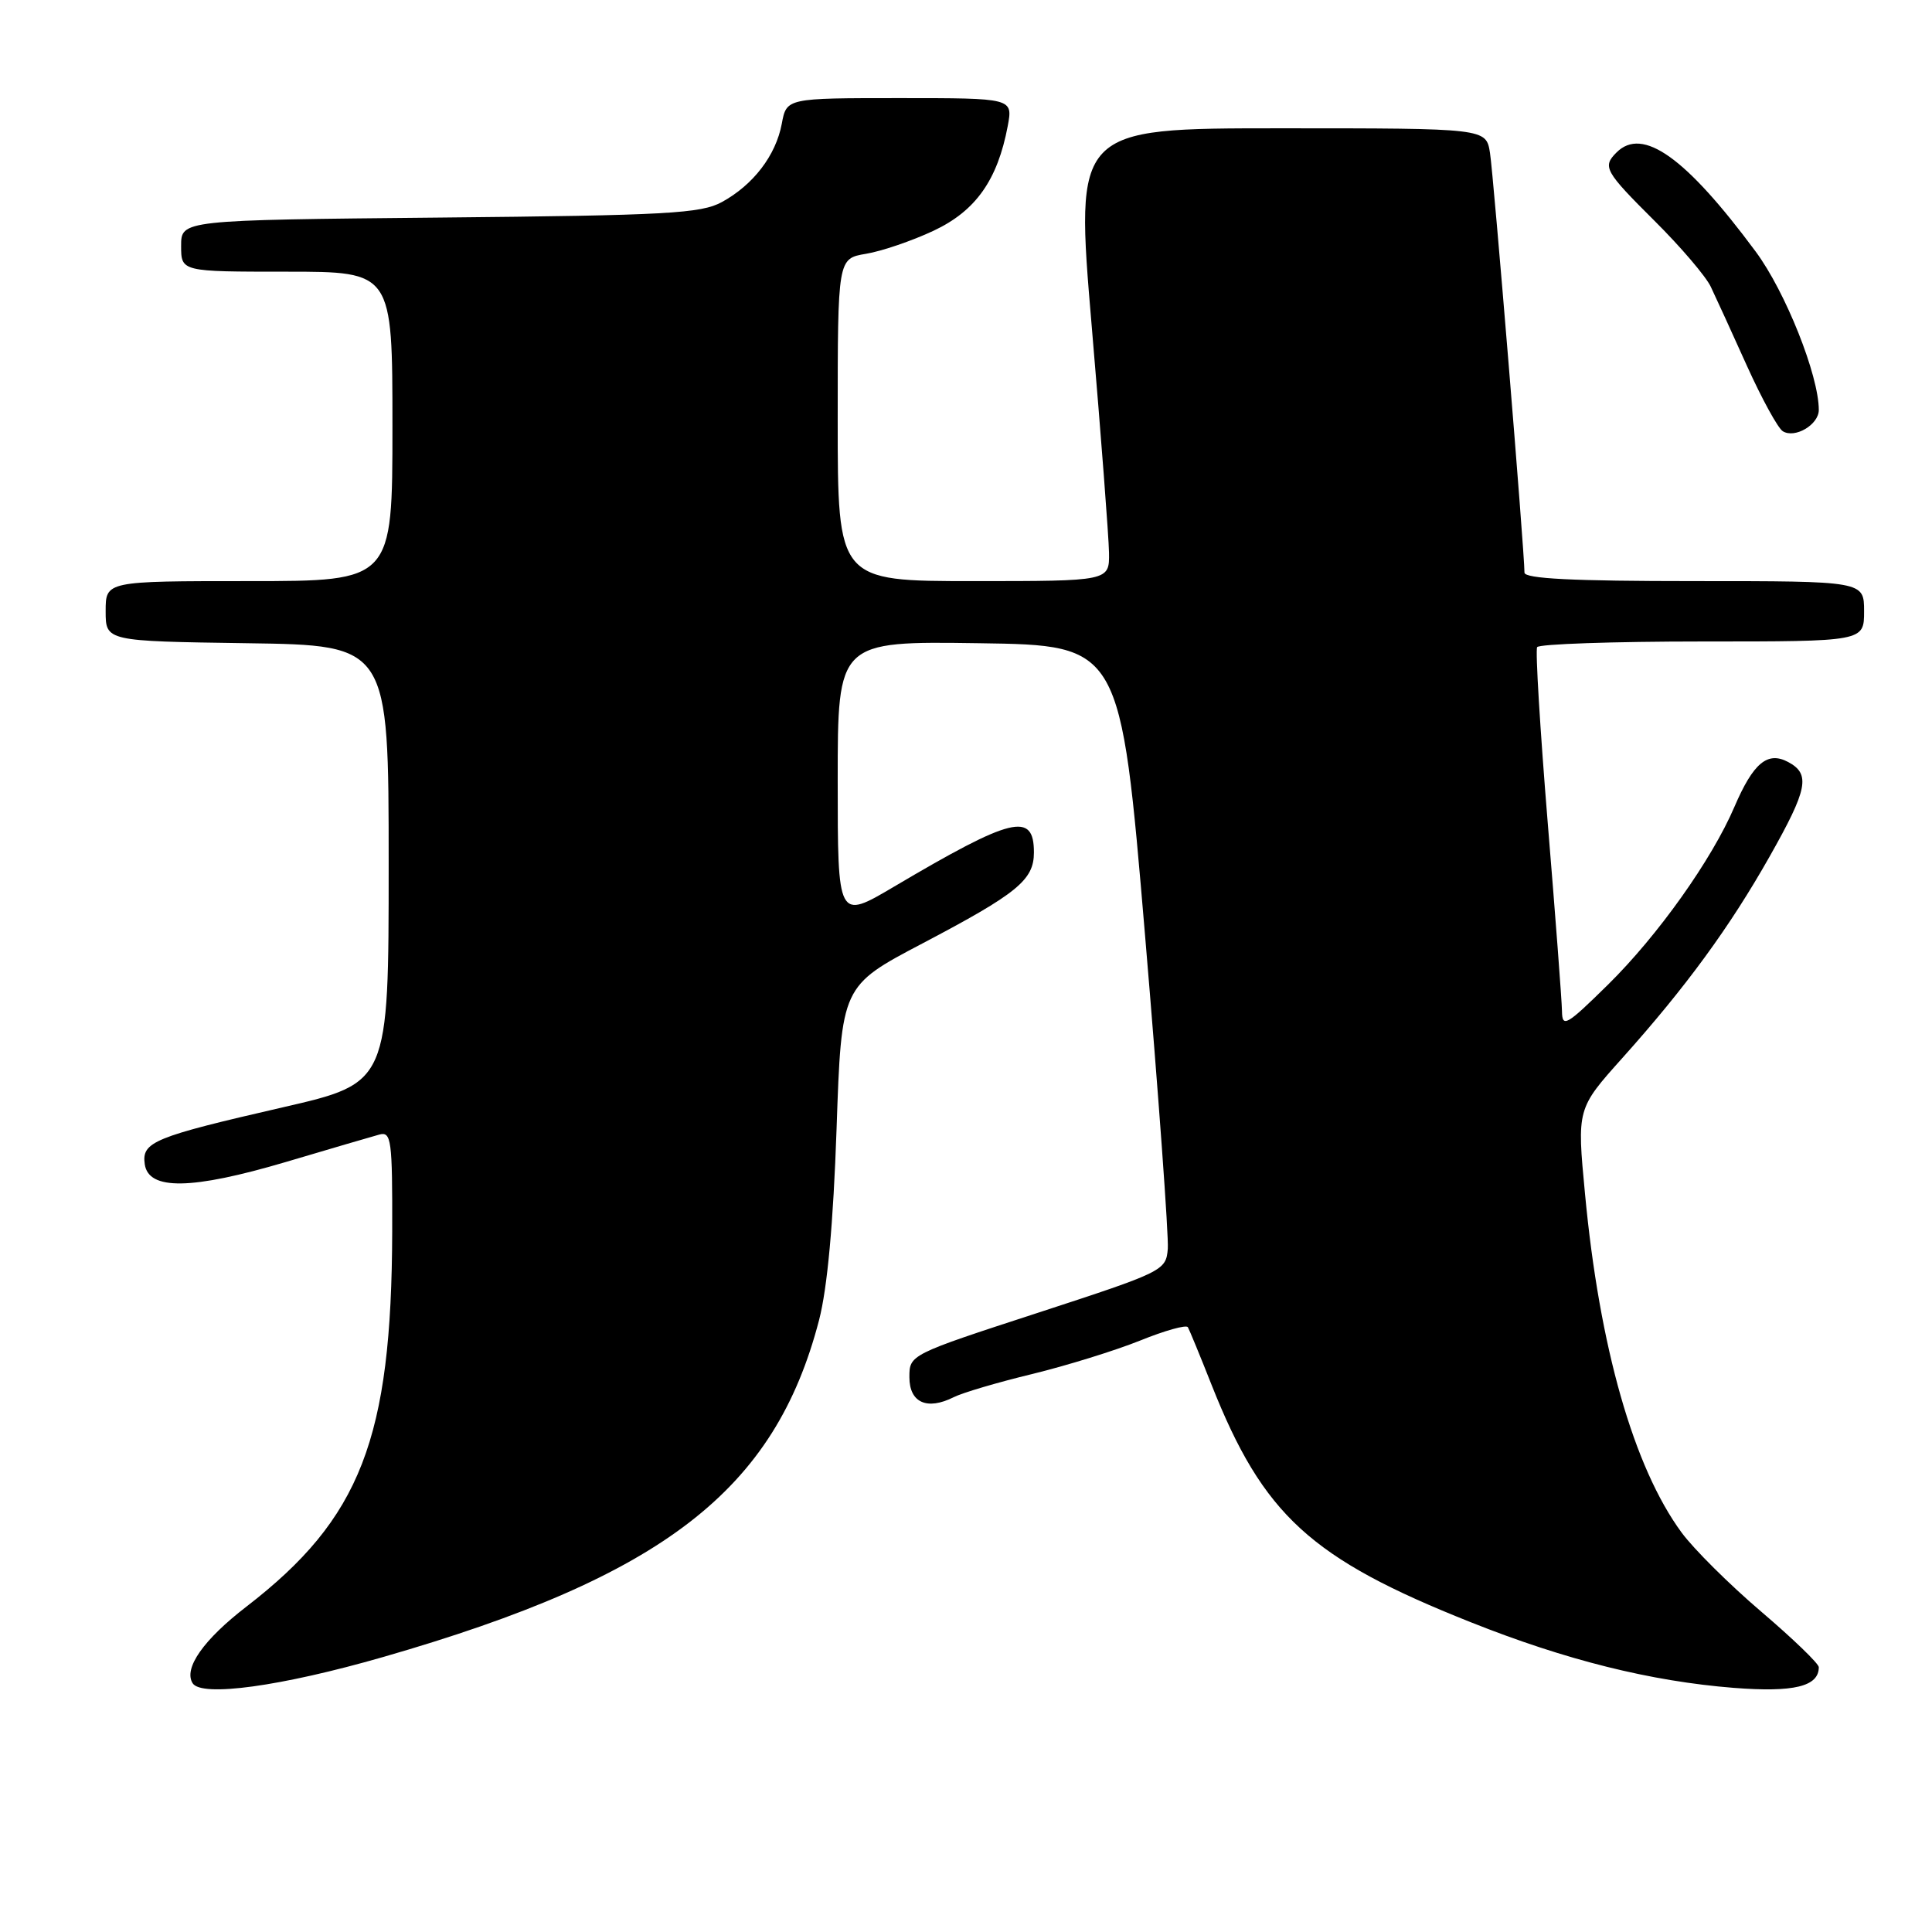 <?xml version="1.0" encoding="UTF-8" standalone="no"?>
<!DOCTYPE svg PUBLIC "-//W3C//DTD SVG 1.1//EN" "http://www.w3.org/Graphics/SVG/1.1/DTD/svg11.dtd" >
<svg xmlns="http://www.w3.org/2000/svg" xmlns:xlink="http://www.w3.org/1999/xlink" version="1.1" viewBox="0 0 256 256">
 <g >
 <path fill="currentColor"
d=" M 50.78 219.56 C 87.95 208.85 102.66 197.48 108.53 174.92 C 109.63 170.68 110.42 162.07 110.85 149.57 C 111.50 130.65 111.50 130.65 122.21 125.02 C 134.83 118.38 137.00 116.61 137.00 112.95 C 137.00 107.53 134.13 108.23 118.46 117.49 C 111.00 121.90 111.00 121.90 111.00 103.43 C 111.00 84.96 111.00 84.96 129.74 85.23 C 148.48 85.50 148.48 85.50 151.73 124.00 C 153.52 145.18 154.87 163.83 154.74 165.46 C 154.50 168.36 154.20 168.51 137.50 173.96 C 120.53 179.49 120.50 179.51 120.50 182.49 C 120.50 185.86 122.84 186.91 126.38 185.13 C 127.55 184.54 132.23 183.16 136.79 182.06 C 141.34 180.95 147.76 178.96 151.05 177.64 C 154.33 176.31 157.19 175.51 157.40 175.86 C 157.60 176.21 159.02 179.65 160.54 183.50 C 167.39 200.78 173.65 206.51 194.90 214.96 C 207.50 219.98 218.75 222.78 229.72 223.65 C 237.70 224.27 241.00 223.47 241.00 220.91 C 241.00 220.44 237.57 217.13 233.37 213.55 C 229.17 209.97 224.42 205.25 222.82 203.07 C 216.48 194.45 211.93 178.51 210.02 158.17 C 208.95 146.91 208.95 146.91 214.99 140.17 C 223.40 130.78 229.20 122.84 234.48 113.50 C 239.54 104.55 239.93 102.57 236.94 100.97 C 234.21 99.51 232.32 101.09 229.82 106.91 C 226.82 113.92 219.67 123.97 213.07 130.47 C 207.54 135.91 207.00 136.22 206.97 133.97 C 206.95 132.61 206.10 121.38 205.08 109.00 C 204.07 96.62 203.43 86.16 203.68 85.75 C 203.92 85.34 213.77 85.00 225.56 85.00 C 247.00 85.00 247.00 85.00 247.00 81.00 C 247.00 77.00 247.00 77.00 224.50 77.00 C 208.43 77.00 202.00 76.68 202.00 75.87 C 202.00 73.09 197.90 23.16 197.43 20.25 C 196.91 17.00 196.91 17.00 169.67 17.00 C 142.43 17.00 142.43 17.00 144.66 43.25 C 145.89 57.69 146.92 71.19 146.95 73.25 C 147.00 77.00 147.00 77.00 129.00 77.00 C 111.00 77.00 111.00 77.00 111.00 55.63 C 111.00 34.26 111.00 34.26 114.75 33.63 C 116.81 33.29 120.84 31.92 123.69 30.58 C 129.28 27.96 132.18 23.87 133.53 16.70 C 134.22 13.00 134.22 13.00 119.22 13.00 C 104.22 13.00 104.22 13.00 103.59 16.40 C 102.80 20.60 99.82 24.49 95.66 26.77 C 92.88 28.29 88.43 28.54 58.25 28.83 C 24.00 29.16 24.00 29.16 24.00 32.58 C 24.00 36.00 24.00 36.00 38.00 36.00 C 52.00 36.00 52.00 36.00 52.00 56.50 C 52.00 77.00 52.00 77.00 33.00 77.00 C 14.00 77.00 14.00 77.00 14.00 80.98 C 14.00 84.96 14.00 84.96 32.75 85.23 C 51.50 85.50 51.50 85.50 51.50 114.50 C 51.50 143.50 51.50 143.50 37.50 146.72 C 20.35 150.66 18.76 151.31 19.18 154.26 C 19.68 157.75 25.38 157.66 37.84 153.98 C 43.70 152.24 49.29 150.60 50.25 150.34 C 51.85 149.90 52.00 150.97 51.97 163.18 C 51.89 190.66 47.80 201.20 32.66 212.88 C 26.97 217.26 24.30 221.06 25.52 223.03 C 26.68 224.91 37.27 223.45 50.78 219.56 Z  M 241.00 54.32 C 241.00 49.75 236.58 38.65 232.64 33.34 C 223.38 20.84 217.65 16.75 214.20 20.20 C 212.30 22.10 212.63 22.69 219.25 29.28 C 222.69 32.70 226.04 36.62 226.69 38.00 C 227.35 39.38 229.50 44.08 231.47 48.46 C 233.45 52.84 235.59 56.75 236.23 57.14 C 237.84 58.14 241.00 56.27 241.00 54.32 Z "/>
</g>
</svg>